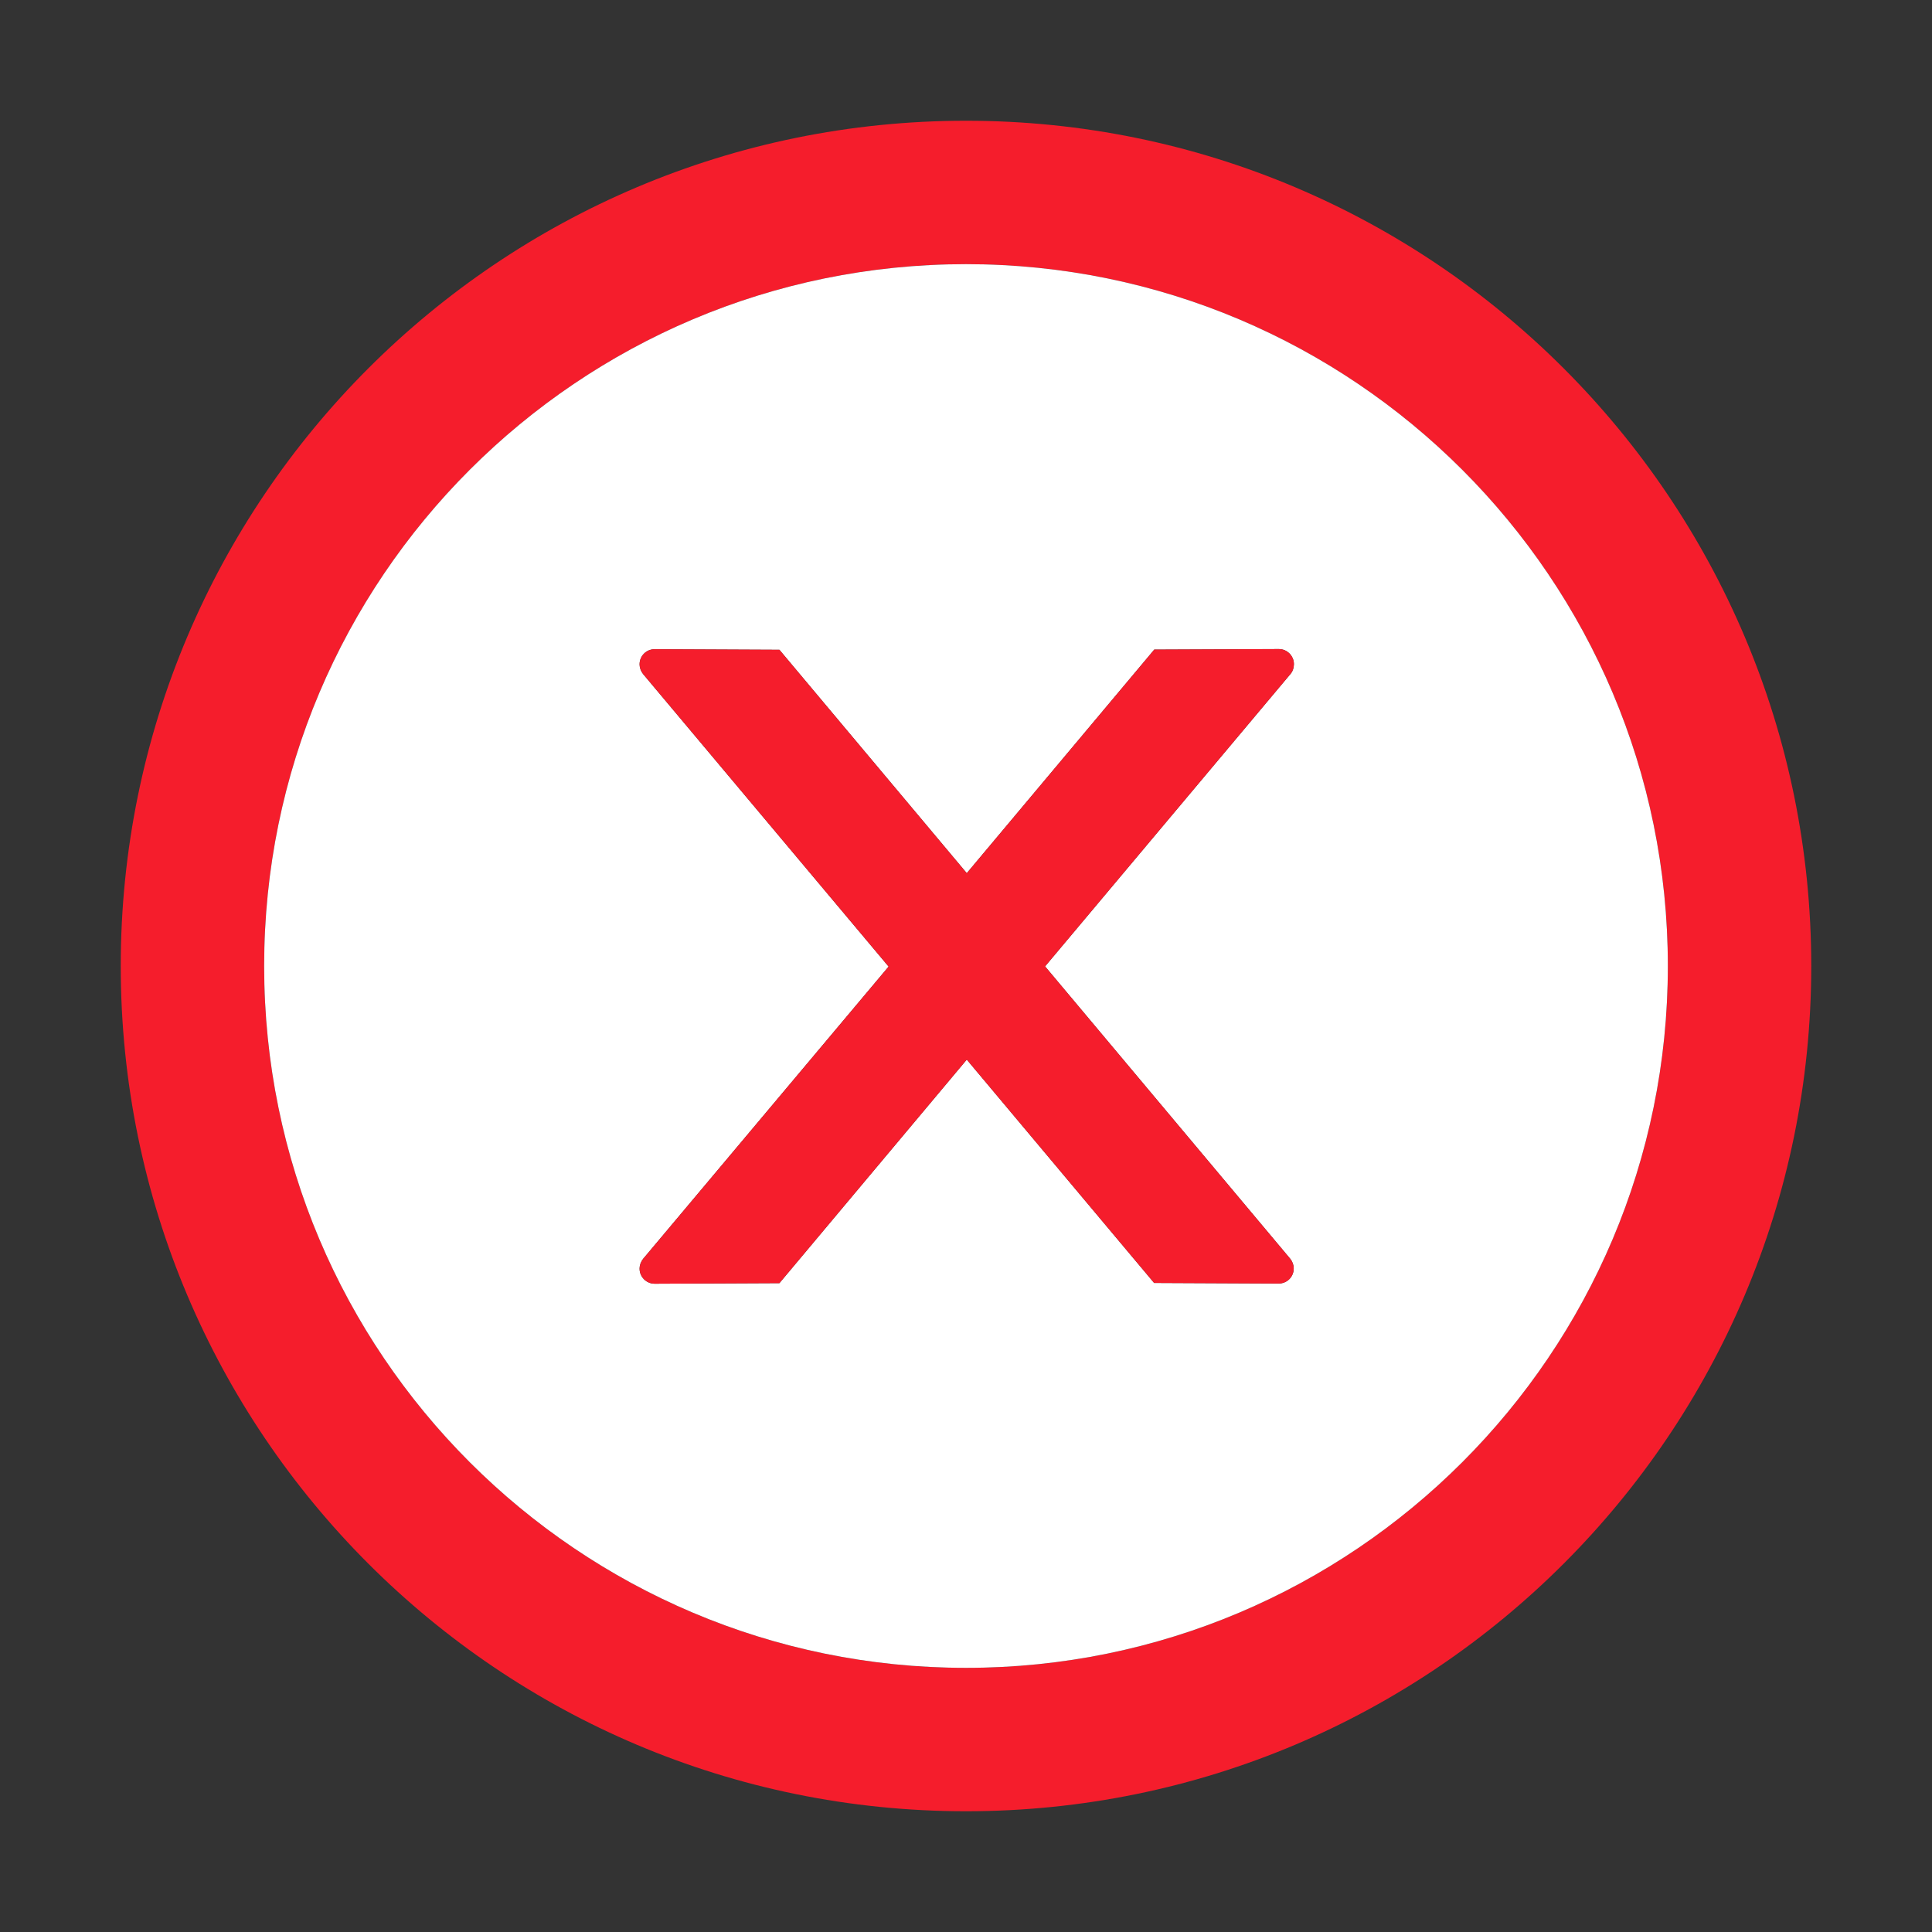 <svg width="40" height="40" viewBox="0 0 40 40" fill="none" xmlns="http://www.w3.org/2000/svg">
<rect x="0" y="0" width="40" height="40" fill="#333333" stroke="none"/>
<path d="M20 2.5C10.336 2.5 2.5 10.336 2.5 20C2.5 29.664 10.336 37.5 20 37.5C29.664 37.5 37.5 29.664 37.5 20C37.5 10.336 29.664 2.5 20 2.5ZM20 34.531C11.977 34.531 5.469 28.023 5.469 20C5.469 11.977 11.977 5.469 20 5.469C28.023 5.469 34.531 11.977 34.531 20C34.531 28.023 28.023 34.531 20 34.531Z" fill="#F51D2C"/>
<path d="M20 5.469C11.977 5.469 5.469 11.977 5.469 20C5.469 28.023 11.977 34.531 20 34.531C28.023 34.531 34.531 28.023 34.531 20C34.531 11.977 28.023 5.469 20 5.469ZM26.711 26.059C26.758 26.117 26.785 26.188 26.785 26.262C26.785 26.438 26.645 26.574 26.473 26.574L23.895 26.562L20.016 21.938L16.137 26.566L13.555 26.578C13.383 26.578 13.242 26.438 13.242 26.266C13.242 26.191 13.27 26.121 13.316 26.062L18.398 20.012L13.316 13.957C13.269 13.9 13.243 13.828 13.242 13.754C13.242 13.578 13.383 13.441 13.555 13.441L16.137 13.453L20.016 18.078L23.898 13.449L26.477 13.438C26.648 13.438 26.789 13.578 26.789 13.75C26.789 13.824 26.766 13.898 26.719 13.953L21.637 20.008L26.711 26.059Z" fill="white"/>
<path d="M26.789 13.75C26.789 13.578 26.648 13.438 26.477 13.438L23.898 13.449L20.016 18.078L16.137 13.453L13.555 13.441C13.383 13.441 13.242 13.578 13.242 13.754C13.242 13.828 13.27 13.898 13.316 13.957L18.398 20.012L13.316 26.062C13.269 26.12 13.243 26.191 13.242 26.266C13.242 26.438 13.383 26.578 13.555 26.578L16.137 26.566L20.016 21.938L23.895 26.562L26.473 26.574C26.645 26.574 26.785 26.438 26.785 26.262C26.785 26.188 26.758 26.117 26.711 26.059L21.637 20.008L26.719 13.953C26.766 13.898 26.789 13.824 26.789 13.75Z" fill="#F51D2C"/>
</svg>
